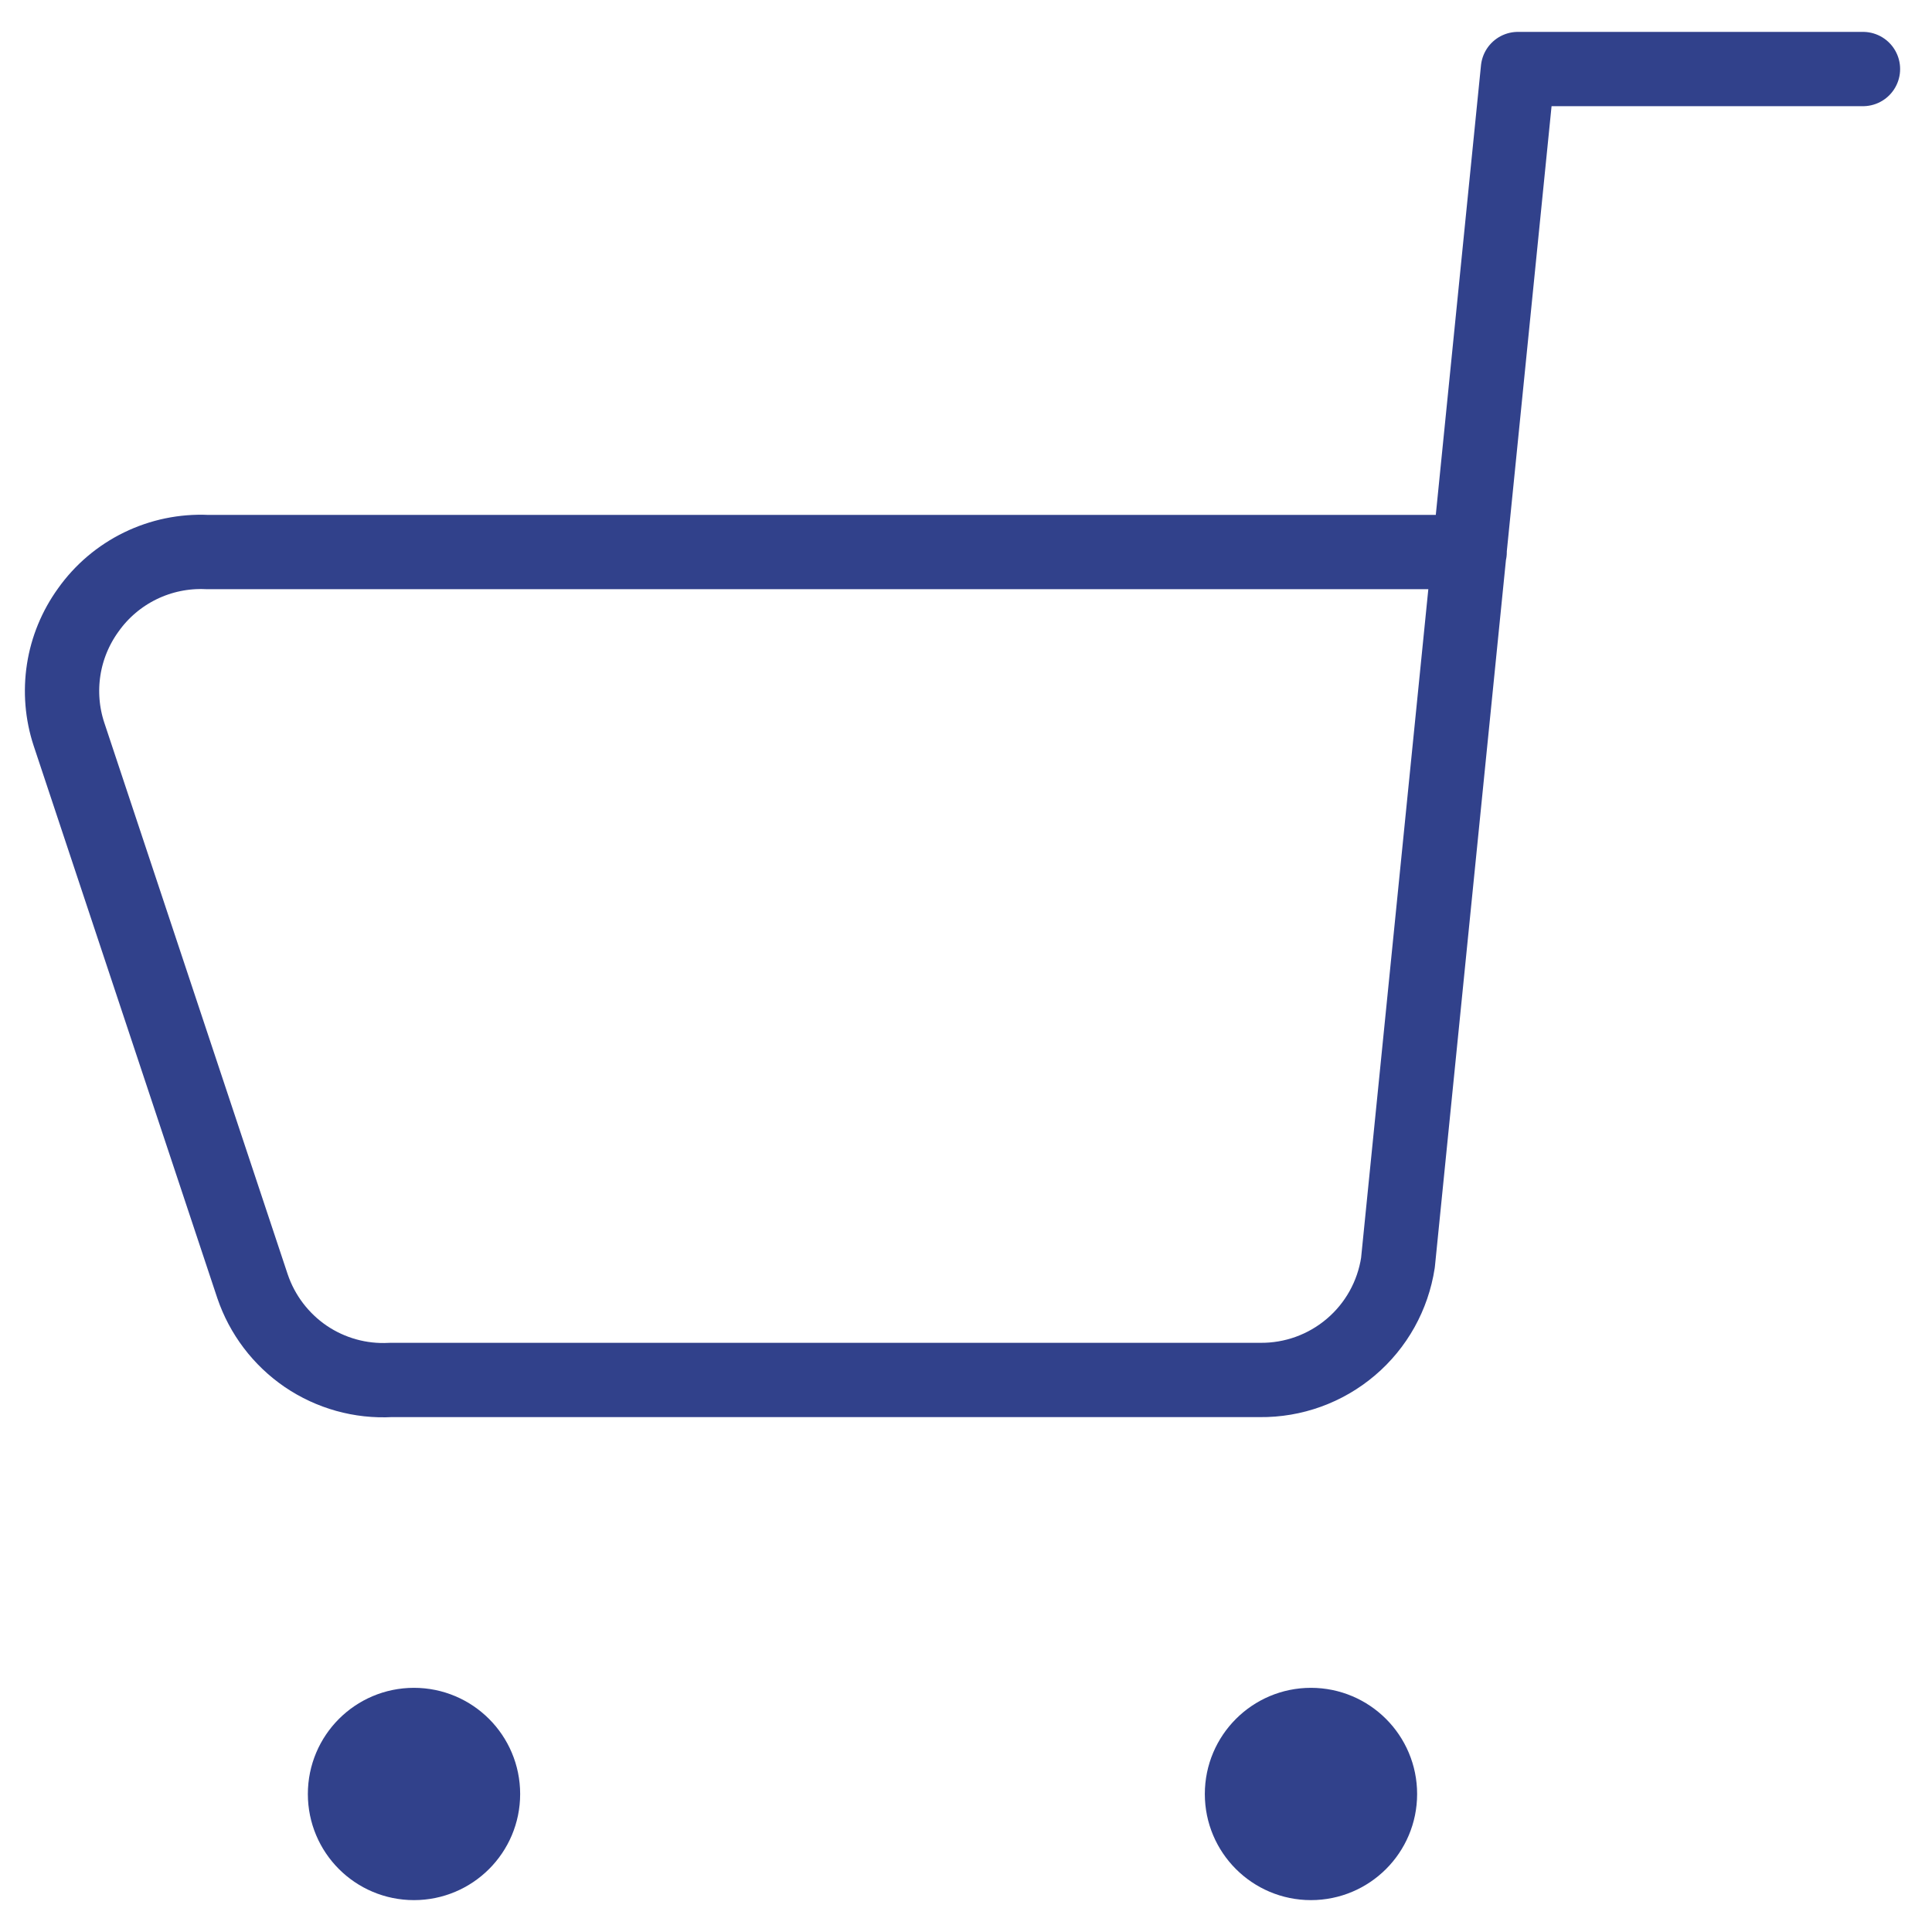 <svg width="26" height="26" viewBox="0 0 26 26" fill="none" xmlns="http://www.w3.org/2000/svg">
<g id="cart">
<g id="Group">
<path id="Vector" d="M25.071 0.929H20.428L18.813 16.993C18.745 17.436 18.521 17.839 18.179 18.129C17.838 18.419 17.403 18.576 16.956 18.571H5.256C4.851 18.593 4.45 18.481 4.114 18.253C3.779 18.024 3.528 17.693 3.398 17.309L0.928 9.88C0.836 9.601 0.812 9.304 0.857 9.013C0.902 8.722 1.016 8.447 1.188 8.209C1.368 7.955 1.609 7.751 1.888 7.615C2.167 7.479 2.475 7.415 2.786 7.429H19.778" stroke="#31418B" stroke-linecap="round" stroke-linejoin="round"/>
<path id="Vector_2" d="M5.571 25.071C6.084 25.071 6.5 24.656 6.5 24.143C6.5 23.63 6.084 23.214 5.571 23.214C5.058 23.214 4.643 23.63 4.643 24.143C4.643 24.656 5.058 25.071 5.571 25.071Z" fill="#31418B" stroke="#31418B" stroke-linecap="round" stroke-linejoin="round"/>
<path id="Vector_3" d="M17.642 25.071C18.155 25.071 18.571 24.656 18.571 24.143C18.571 23.63 18.155 23.214 17.642 23.214C17.13 23.214 16.714 23.63 16.714 24.143C16.714 24.656 17.13 25.071 17.642 25.071Z" fill="#31418B" stroke="#31418B" stroke-linecap="round" stroke-linejoin="round"/>
</g>
</g>
</svg>
